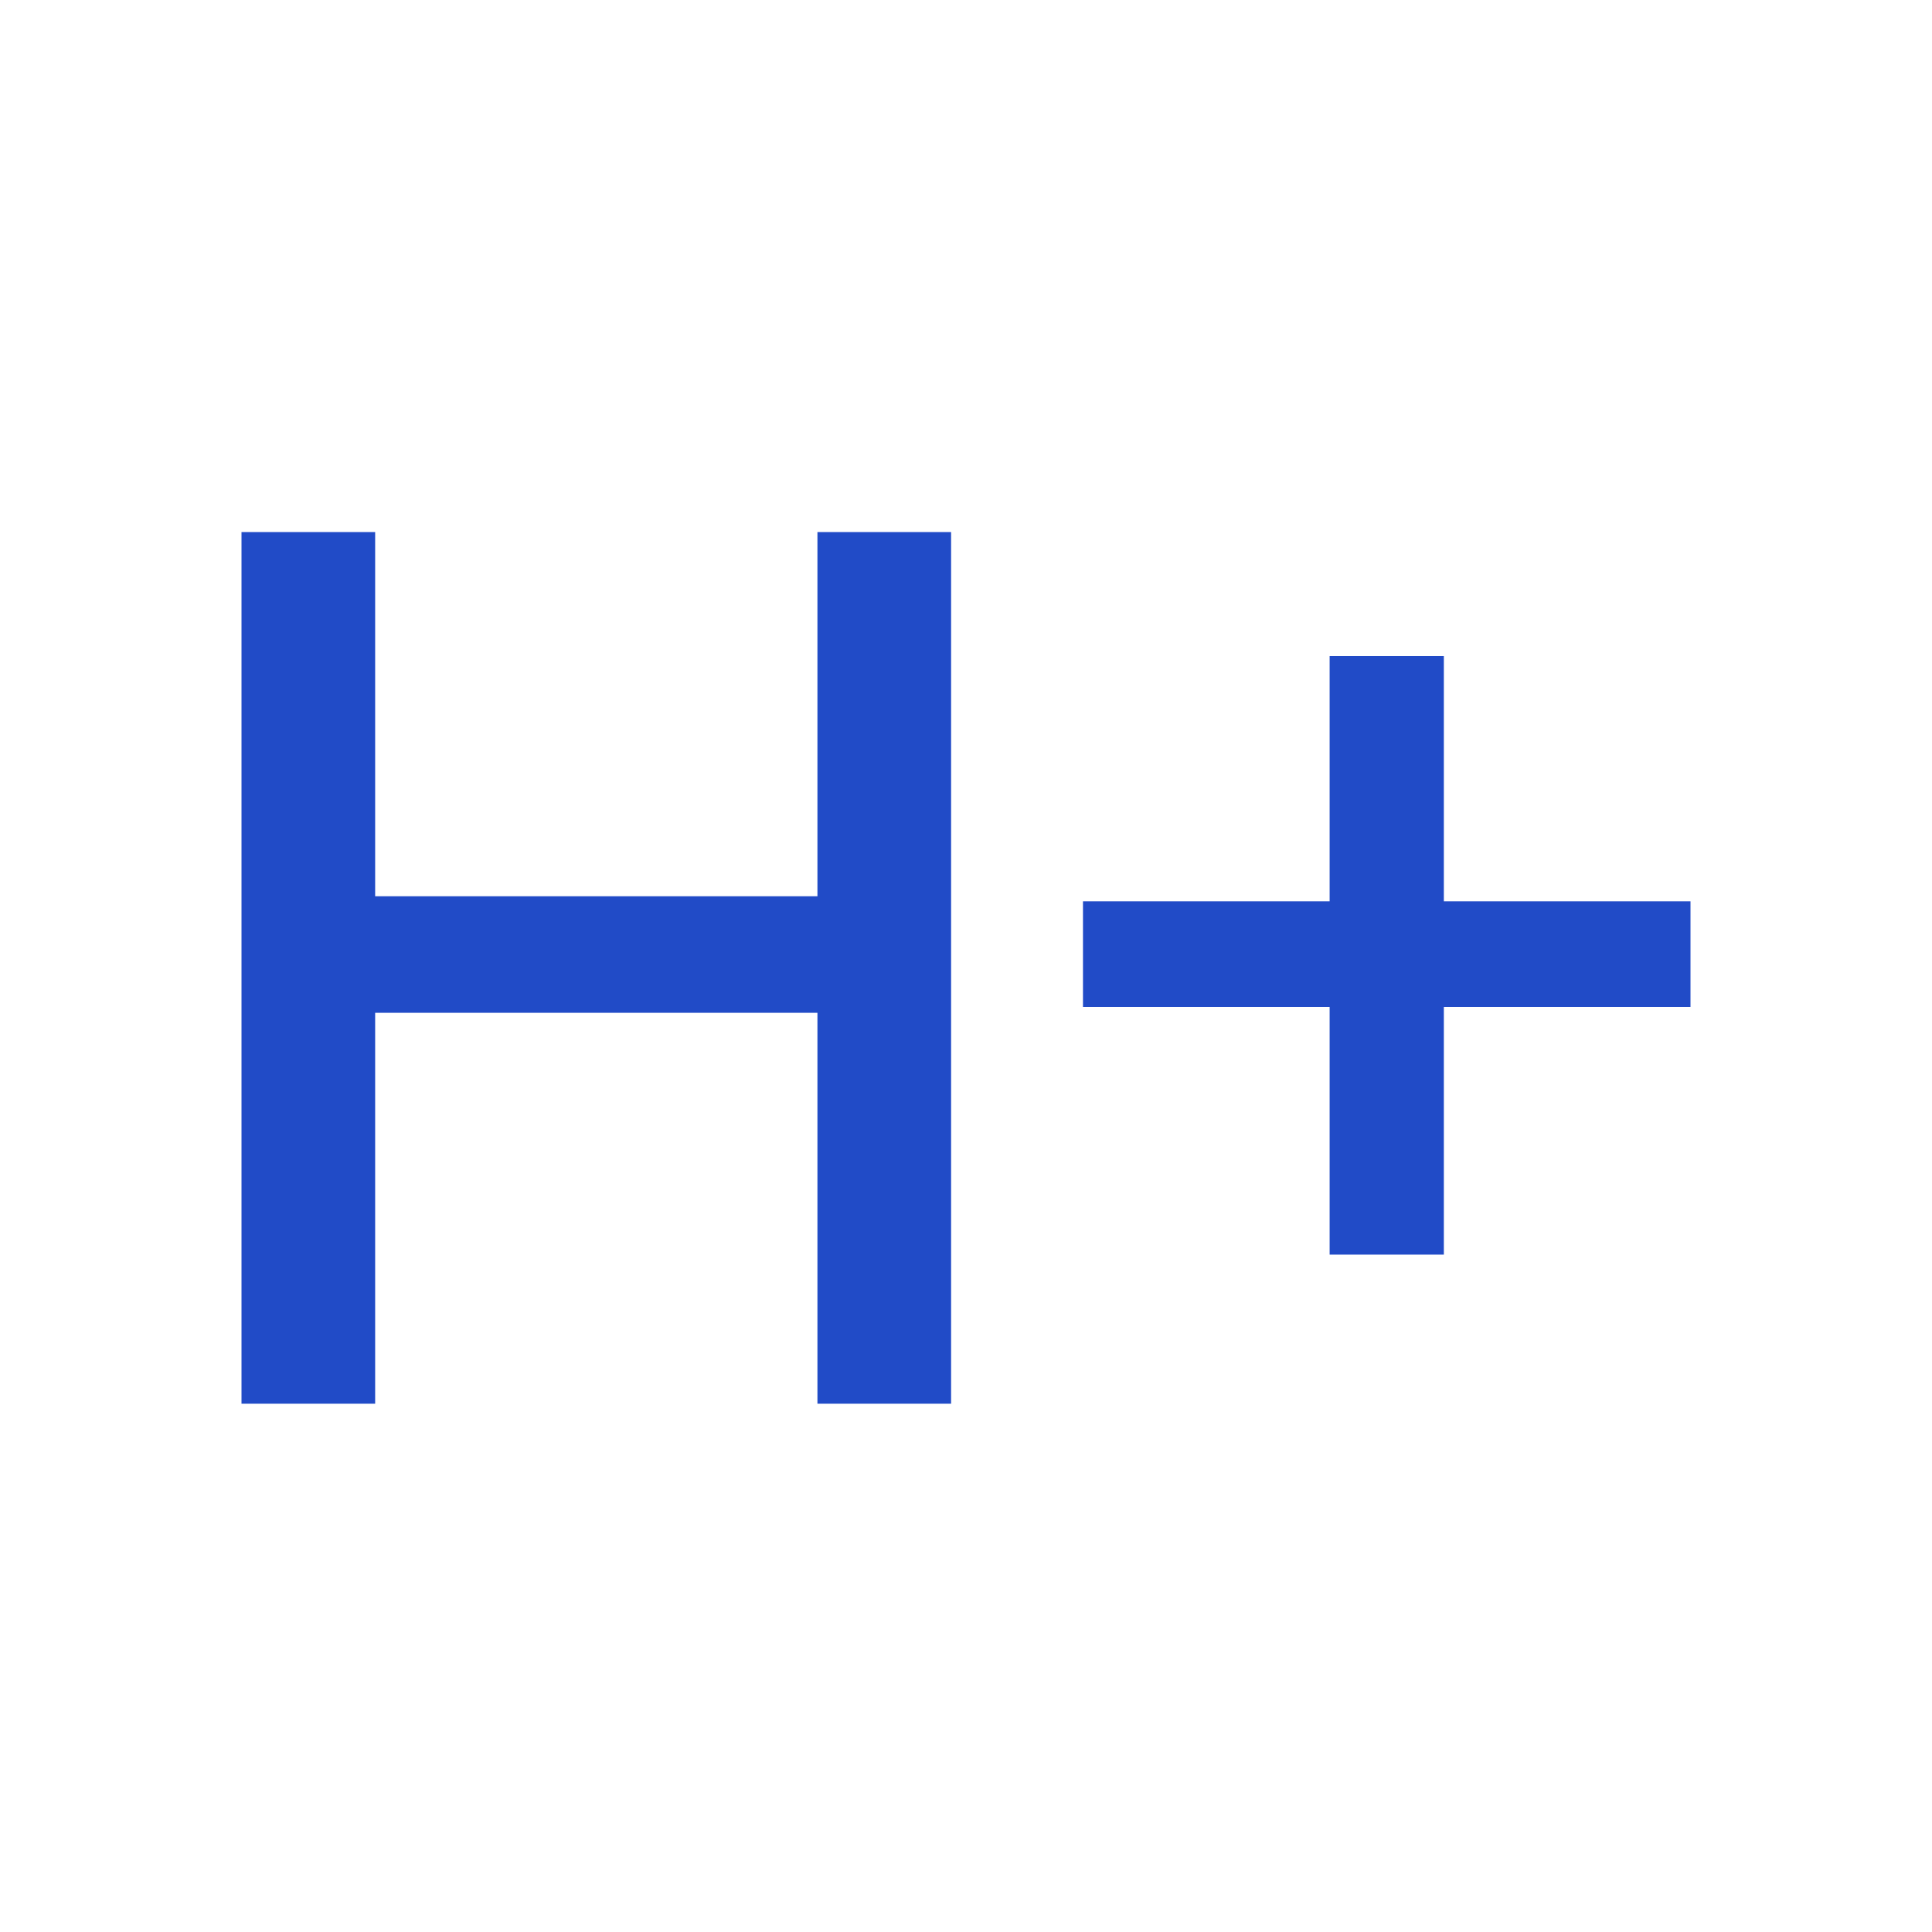 <svg viewBox="0 0 512 512" fill="none" xmlns="http://www.w3.org/2000/svg">
	<path d="M99.42 372H64V141H99.42V237.518H216.628V141H252.048V372H216.628V268.404H99.42V372Z" fill="#214BC7"/>
	<path d="M382.634 332.485H352.366V266.852H287V238.862H352.366V173.873H382.634V238.862H448V266.852H382.634V332.485Z" fill="#214BC7"/>
</svg>
